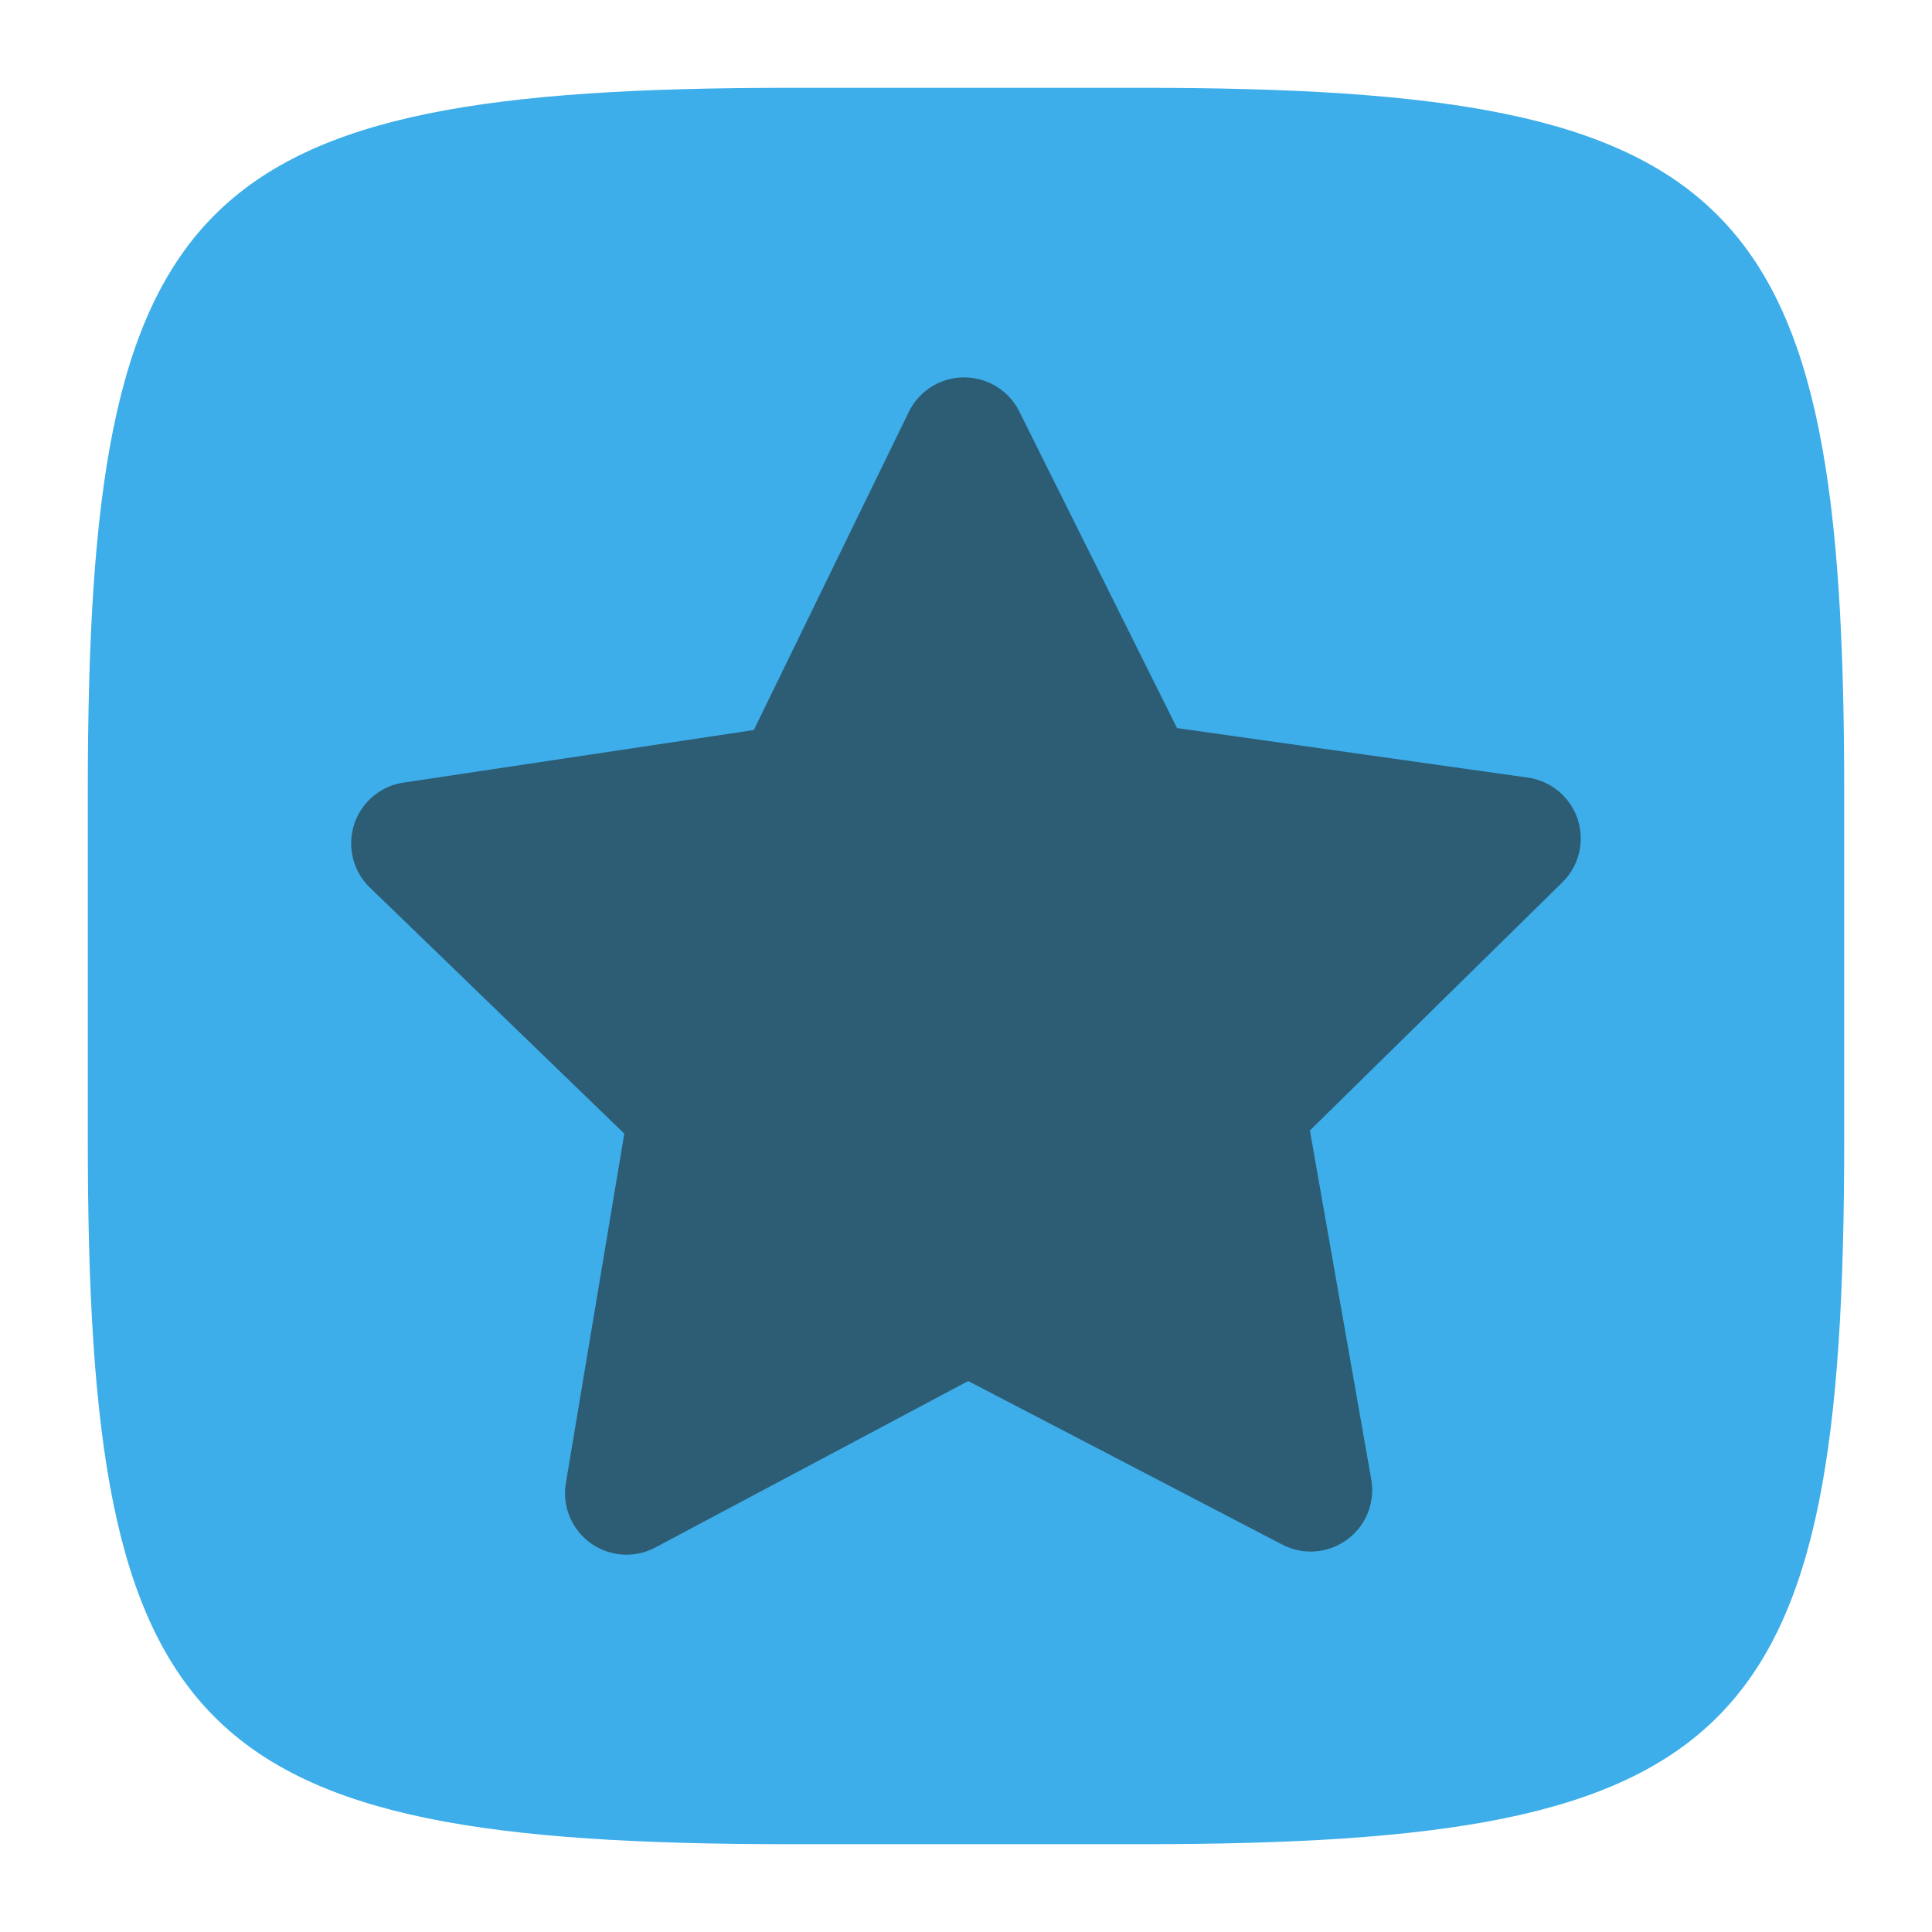 <?xml version="1.0" encoding="UTF-8" standalone="no"?>
<!-- Created with Inkscape (http://www.inkscape.org/) -->

<svg
   width="22"
   height="22"
   viewBox="0 0 22 22"
   version="1.1"
   id="svg5"
   inkscape:version="1.2.2 (1:1.2.2+202305151914+b0a8486541)"
   sodipodi:docname="preferences-desktop-default-applications.svg"
   xmlns:inkscape="http://www.inkscape.org/namespaces/inkscape"
   xmlns:sodipodi="http://sodipodi.sourceforge.net/DTD/sodipodi-0.dtd"
   xmlns="http://www.w3.org/2000/svg"
   xmlns:svg="http://www.w3.org/2000/svg">
  <sodipodi:namedview
     id="namedview7"
     pagecolor="#ffffff"
     bordercolor="#000000"
     borderopacity="0.25"
     inkscape:showpageshadow="2"
     inkscape:pageopacity="0.0"
     inkscape:pagecheckerboard="0"
     inkscape:deskcolor="#d1d1d1"
     inkscape:document-units="px"
     showgrid="false"
     inkscape:zoom="36.727273"
     inkscape:cx="9.8972772"
     inkscape:cy="11"
     inkscape:window-width="1920"
     inkscape:window-height="1008"
     inkscape:window-x="0"
     inkscape:window-y="0"
     inkscape:window-maximized="1"
     inkscape:current-layer="svg5"
     showguides="true" />
  <defs
     id="defs2">
    <style
       id="current-color-scheme"
       type="text/css">
         .ColorScheme-Text { color:#232629; }
         .ColorScheme-Highlight { color:#3daee9; }
     </style>
  </defs>
  <path
     id="path530"
     style="fill:currentColor;fill-opacity:1;stroke-width:0.75;stroke-linecap:round;stroke-linejoin:round"
     d="M 9,1 C 2.174,1 1,2.205 1,9 V 13 c 0,6.795 1.174,8 8,8 H 13 c 6.826,0 8,-1.205 8,-8 V 9 C 21,2.205 19.826,1 13,1 Z"
     sodipodi:nodetypes="sssssssss"
     class="ColorScheme-Highlight" />
  <path
     id="path1032"
     style="opacity:0.6;fill:currentColor;stroke:none;stroke-width:1.842;stroke-linecap:round;stroke-linejoin:round;paint-order:stroke fill markers"
     d="M 10.975,4.298 A 0.7,0.7 0 0 0 10.348,4.692 L 8.584,8.313 4.593,8.912 A 0.7,0.7 0 0 0 4.21,10.105 l 2.899,2.804 -0.665,3.977 a 0.7,0.7 0 0 0 1.023,0.733 l 3.558,-1.893 3.578,1.863 a 0.7,0.7 0 0 0 1.012,-0.741 L 14.916,12.873 17.791,10.047 A 0.7,0.7 0 0 0 17.399,8.855 L 13.403,8.291 11.606,4.684 A 0.7,0.7 0 0 0 10.975,4.298 Z"
     class="ColorScheme-Text" />
</svg>
